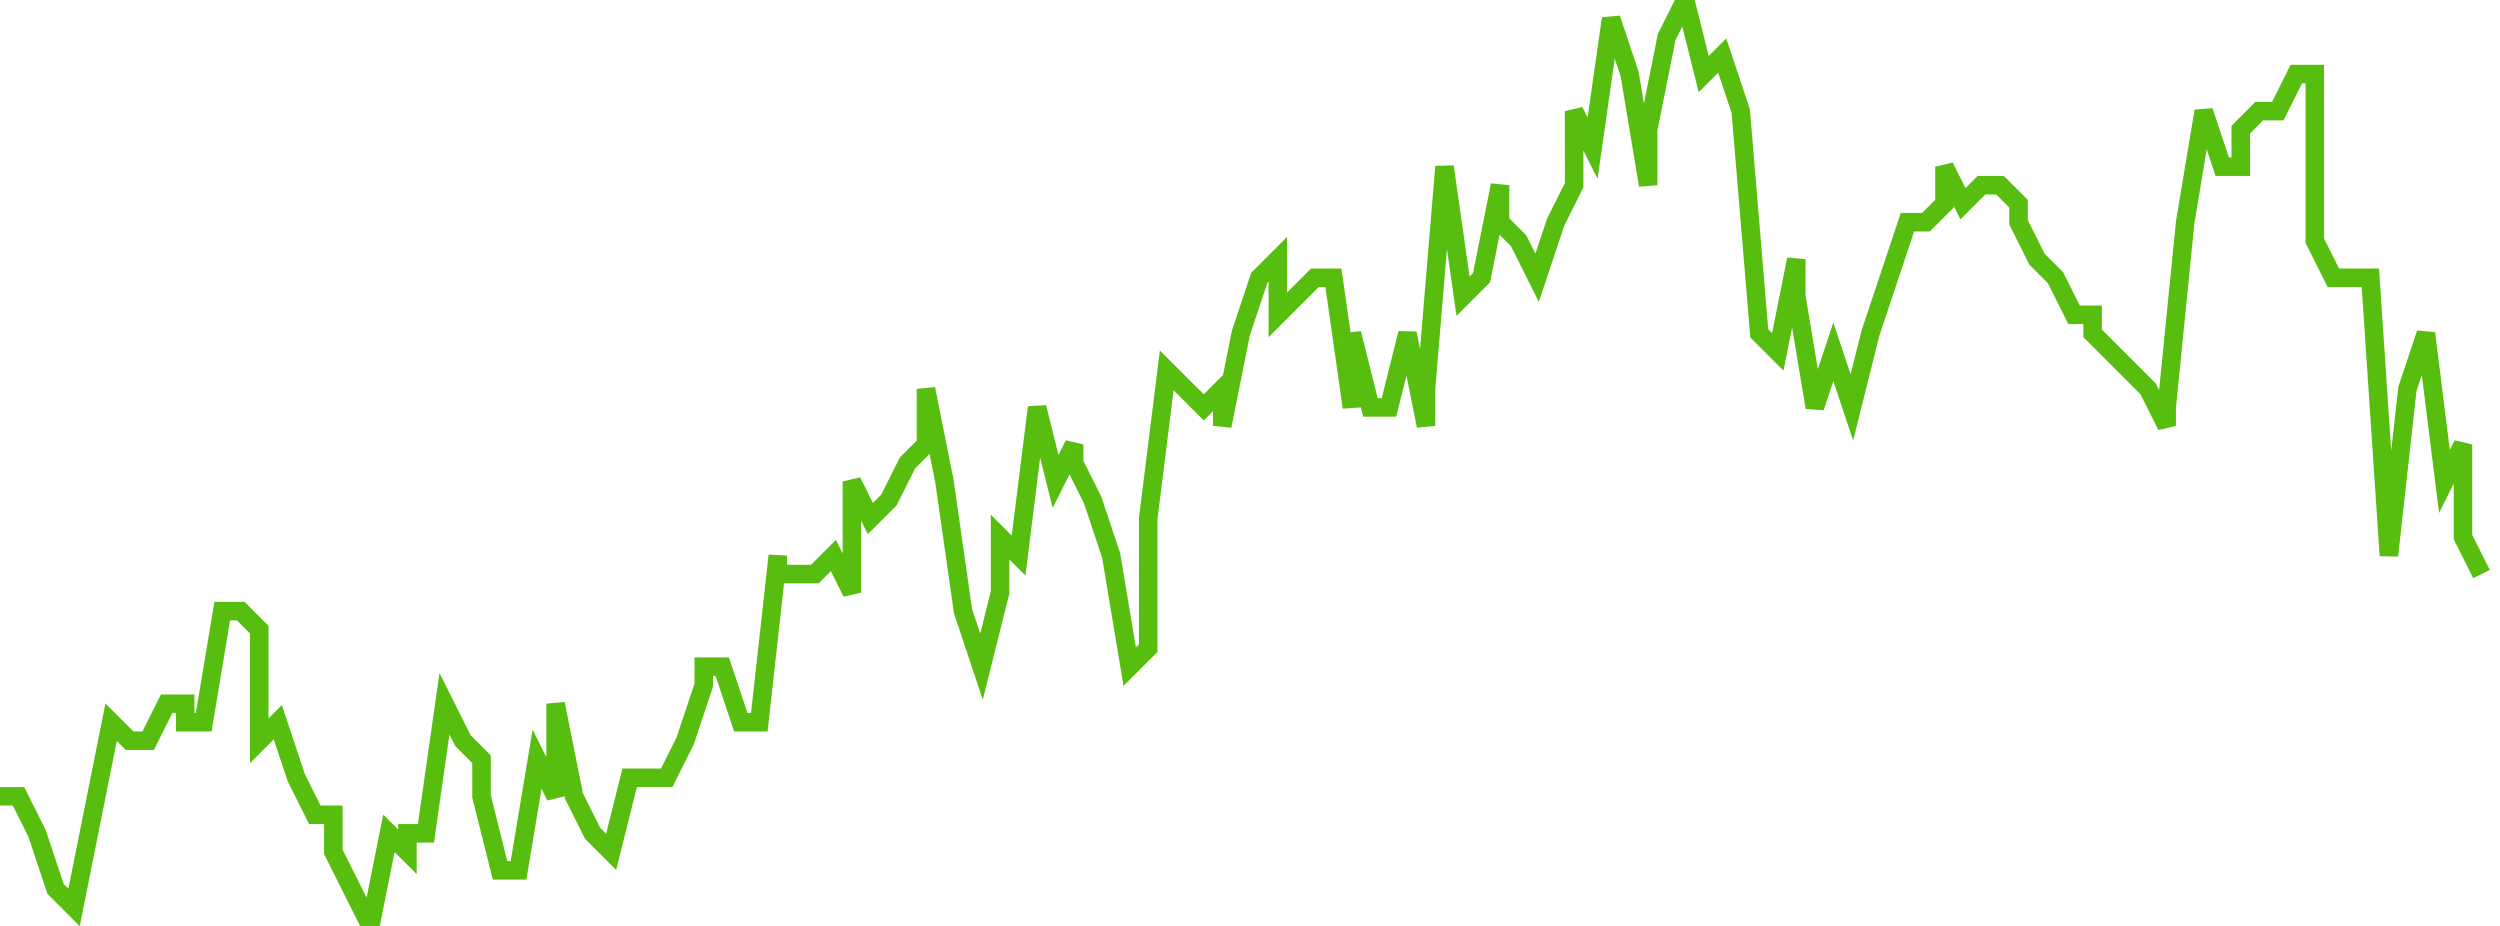 <svg xmlns="http://www.w3.org/2000/svg" width="135" height="50"><path fill="none" stroke="#57bd0f" stroke-width="1" d="M0 43h1l1 2 1 3 1 1 1-5 1-5 1 1h1l1-2h1v1h1l1-6h1l1 1v6l1-1 1 3 1 2h1v2l1 2 1 2 1-5 1 1v-1h1l1-7 1 2 1 1v2l1 4h1l1-6 1 2v-5l1 5 1 2 1 1 1-4h2l1-2 1-3v-1h1l1 3h1l1-9v1h2l1-1 1 2v-6l1 2 1-1 1-2 1-1v-3l1 5 1 7 1 3 1-4v-3l1 1 1-8 1 4 1-2v1l1 2 1 3 1 6 1-1v-7l1-8 1 1 1 1 1-1v2l1-5 1-3 1-1v3l1-1 1-1h1l1 7v-4l1 4h1l1-4 1 5v-2l1-12 1 7 1-1 1-5v2l1 1 1 2 1-3 1-2V6l1 2 1-7 1 3 1 6V7l1-5 1-2 1 4 1-1 1 3 1 12 1 1 1-5v2l1 6 1-3 1 3 1-4 1-3 1-3h1l1-1V9l1 2 1-1h1l1 1v1l1 2 1 1 1 2h1v1l1 1 1 1 1 1 1 2v-1l1-10 1-6 1 3h1V7l1-1h1l1-2h1v9l1 2h2l1 15 1-9 1-3 1 8 1-2v5l1 2"/></svg>